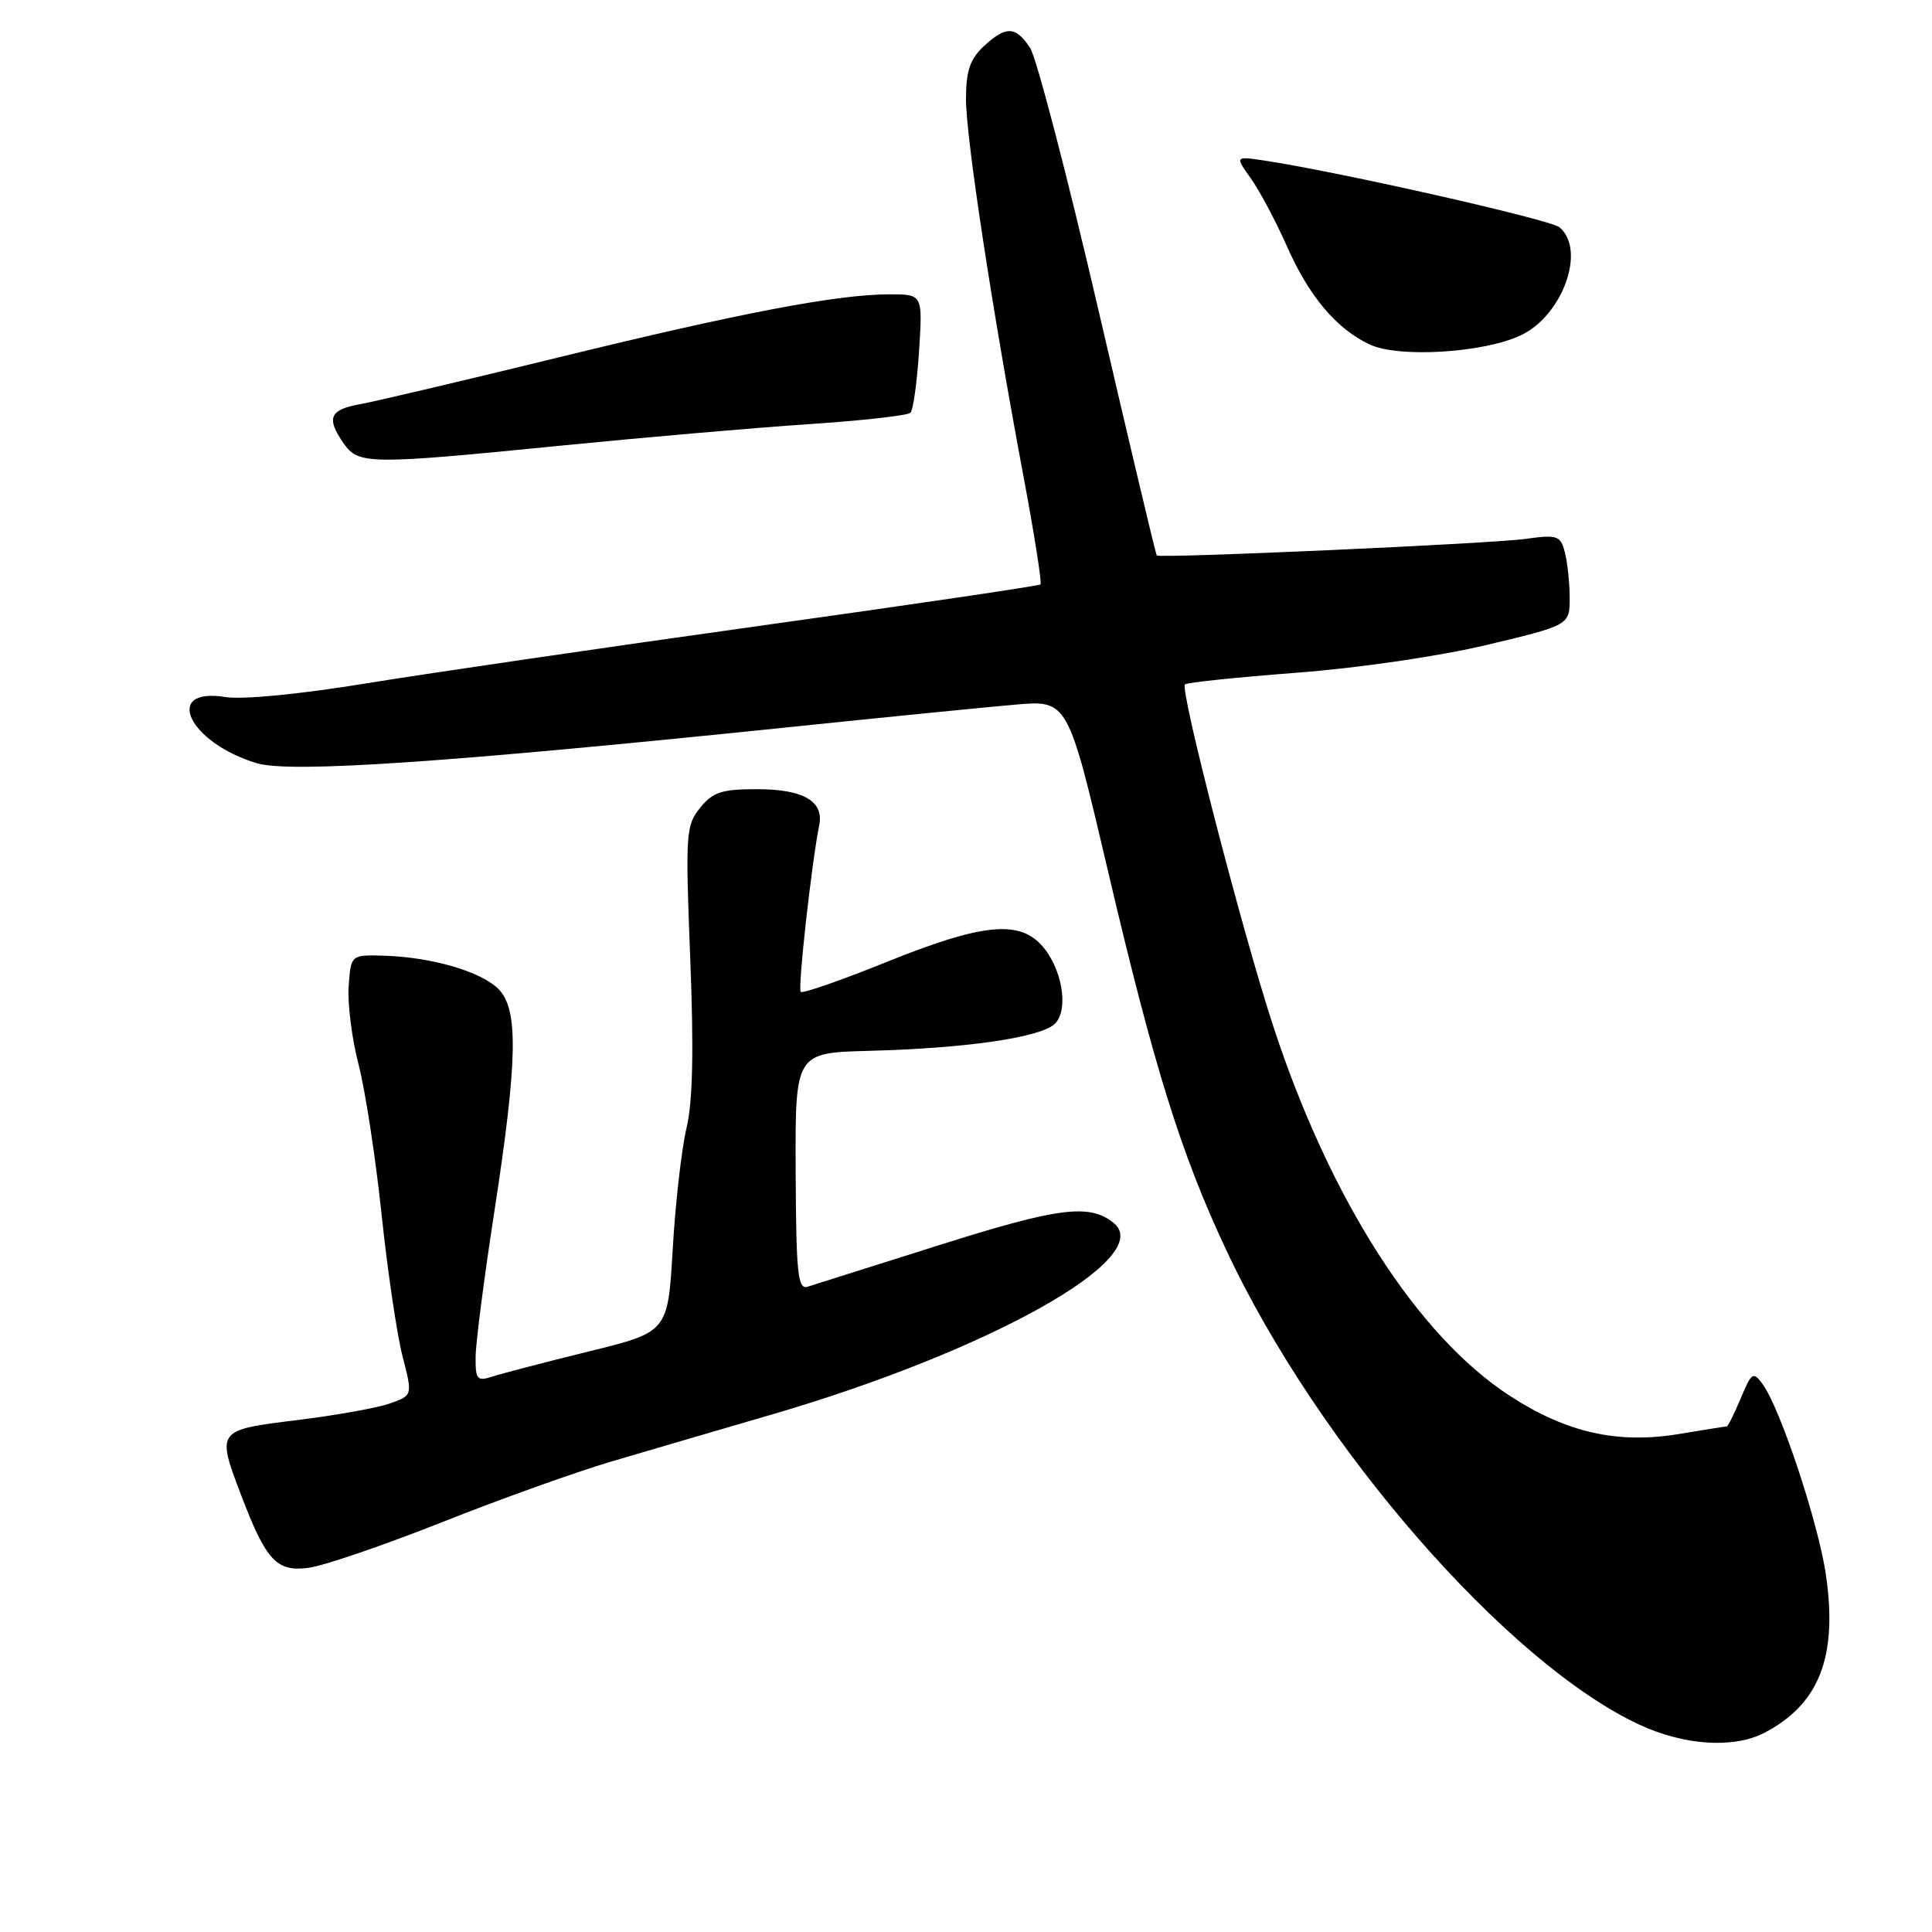 <?xml version="1.0" encoding="UTF-8" standalone="no"?>
<!DOCTYPE svg PUBLIC "-//W3C//DTD SVG 1.1//EN" "http://www.w3.org/Graphics/SVG/1.1/DTD/svg11.dtd" >
<svg xmlns="http://www.w3.org/2000/svg" xmlns:xlink="http://www.w3.org/1999/xlink" version="1.1" viewBox="0 0 256 256">
 <g >
 <path fill="currentColor"
d=" M 233.80 229.60 C 241.03 225.83 243.49 219.59 241.97 208.85 C 241.01 202.00 235.93 186.65 233.55 183.40 C 232.31 181.70 232.10 181.83 230.66 185.28 C 229.80 187.33 228.97 189.00 228.80 189.01 C 228.64 189.01 225.80 189.46 222.50 190.01 C 214.38 191.36 207.63 189.85 200.16 185.02 C 187.83 177.06 176.25 158.99 168.72 136.00 C 164.61 123.47 156.31 91.34 157.01 90.69 C 157.28 90.43 163.95 89.74 171.83 89.14 C 180.10 88.51 190.79 86.94 197.08 85.44 C 208.00 82.83 208.00 82.83 207.99 79.16 C 207.98 77.15 207.69 74.44 207.34 73.14 C 206.76 70.96 206.35 70.82 202.10 71.41 C 197.48 72.05 153.70 74.01 153.27 73.60 C 153.15 73.47 149.67 58.83 145.54 41.04 C 141.41 23.26 137.34 7.65 136.50 6.35 C 134.58 3.43 133.27 3.40 130.31 6.17 C 128.52 7.86 128.00 9.43 128.00 13.13 C 128.00 18.29 131.48 41.09 135.65 63.30 C 137.07 70.89 138.07 77.25 137.87 77.44 C 137.67 77.63 120.85 80.11 100.50 82.95 C 80.15 85.79 56.80 89.21 48.60 90.54 C 39.79 91.98 32.14 92.73 29.87 92.36 C 21.49 91.02 25.00 98.42 34.03 101.13 C 38.44 102.45 58.98 101.06 104.00 96.41 C 116.93 95.07 130.65 93.70 134.50 93.37 C 141.50 92.76 141.50 92.76 146.80 115.36 C 152.93 141.47 156.47 152.84 162.52 165.72 C 174.69 191.66 199.69 220.36 217.21 228.52 C 223.17 231.29 229.72 231.72 233.80 229.60 Z  M 58.55 201.71 C 66.22 198.66 76.33 195.04 81.00 193.66 C 85.67 192.28 95.12 189.52 102.00 187.51 C 130.93 179.09 153.15 166.69 147.60 162.08 C 144.43 159.45 140.33 159.96 124.50 164.97 C 115.70 167.75 107.83 170.24 107.00 170.50 C 105.71 170.90 105.49 168.74 105.43 155.23 C 105.36 139.50 105.36 139.50 115.21 139.24 C 128.13 138.90 137.97 137.46 139.79 135.64 C 141.69 133.74 140.71 128.14 137.95 125.18 C 134.89 121.89 129.95 122.44 117.52 127.45 C 111.49 129.89 106.34 131.68 106.10 131.43 C 105.69 131.02 107.53 114.41 108.55 109.36 C 109.20 106.16 106.46 104.57 100.27 104.57 C 95.63 104.57 94.45 104.96 92.77 107.04 C 90.88 109.37 90.81 110.43 91.46 127.00 C 91.94 139.27 91.80 145.99 90.96 149.50 C 90.31 152.25 89.49 159.45 89.14 165.50 C 88.50 176.50 88.50 176.50 78.00 179.08 C 72.22 180.50 66.49 182.00 65.25 182.40 C 63.22 183.06 63.00 182.81 63.02 179.82 C 63.03 177.99 64.15 169.30 65.51 160.50 C 68.59 140.50 68.72 133.72 66.05 131.05 C 63.74 128.74 57.25 126.84 51.00 126.64 C 46.50 126.50 46.50 126.50 46.20 130.65 C 46.03 132.94 46.62 137.61 47.51 141.04 C 48.40 144.48 49.77 153.41 50.56 160.90 C 51.35 168.40 52.60 176.86 53.34 179.72 C 54.68 184.91 54.68 184.91 51.64 185.97 C 49.97 186.56 44.42 187.55 39.30 188.18 C 28.70 189.48 28.68 189.51 31.93 198.06 C 35.26 206.81 36.64 208.31 40.90 207.74 C 42.93 207.47 50.87 204.75 58.55 201.71 Z  M 74.62 59.02 C 85.55 57.94 100.23 56.66 107.24 56.20 C 114.25 55.73 120.28 55.06 120.64 54.69 C 121.00 54.33 121.52 50.65 121.78 46.52 C 122.26 39.00 122.26 39.00 117.88 39.00 C 110.94 39.01 98.22 41.43 74.00 47.36 C 61.62 50.39 49.81 53.17 47.75 53.55 C 43.65 54.29 43.19 55.39 45.56 58.78 C 47.51 61.57 48.93 61.58 74.62 59.02 Z  M 201.52 44.43 C 207.09 41.78 210.20 33.07 206.63 30.11 C 205.40 29.09 177.49 22.78 167.57 21.28 C 163.64 20.69 163.64 20.69 165.74 23.64 C 166.90 25.26 169.03 29.27 170.48 32.54 C 173.44 39.26 177.08 43.58 181.50 45.65 C 185.34 47.45 196.59 46.76 201.52 44.43 Z "/>
</g>
</svg>